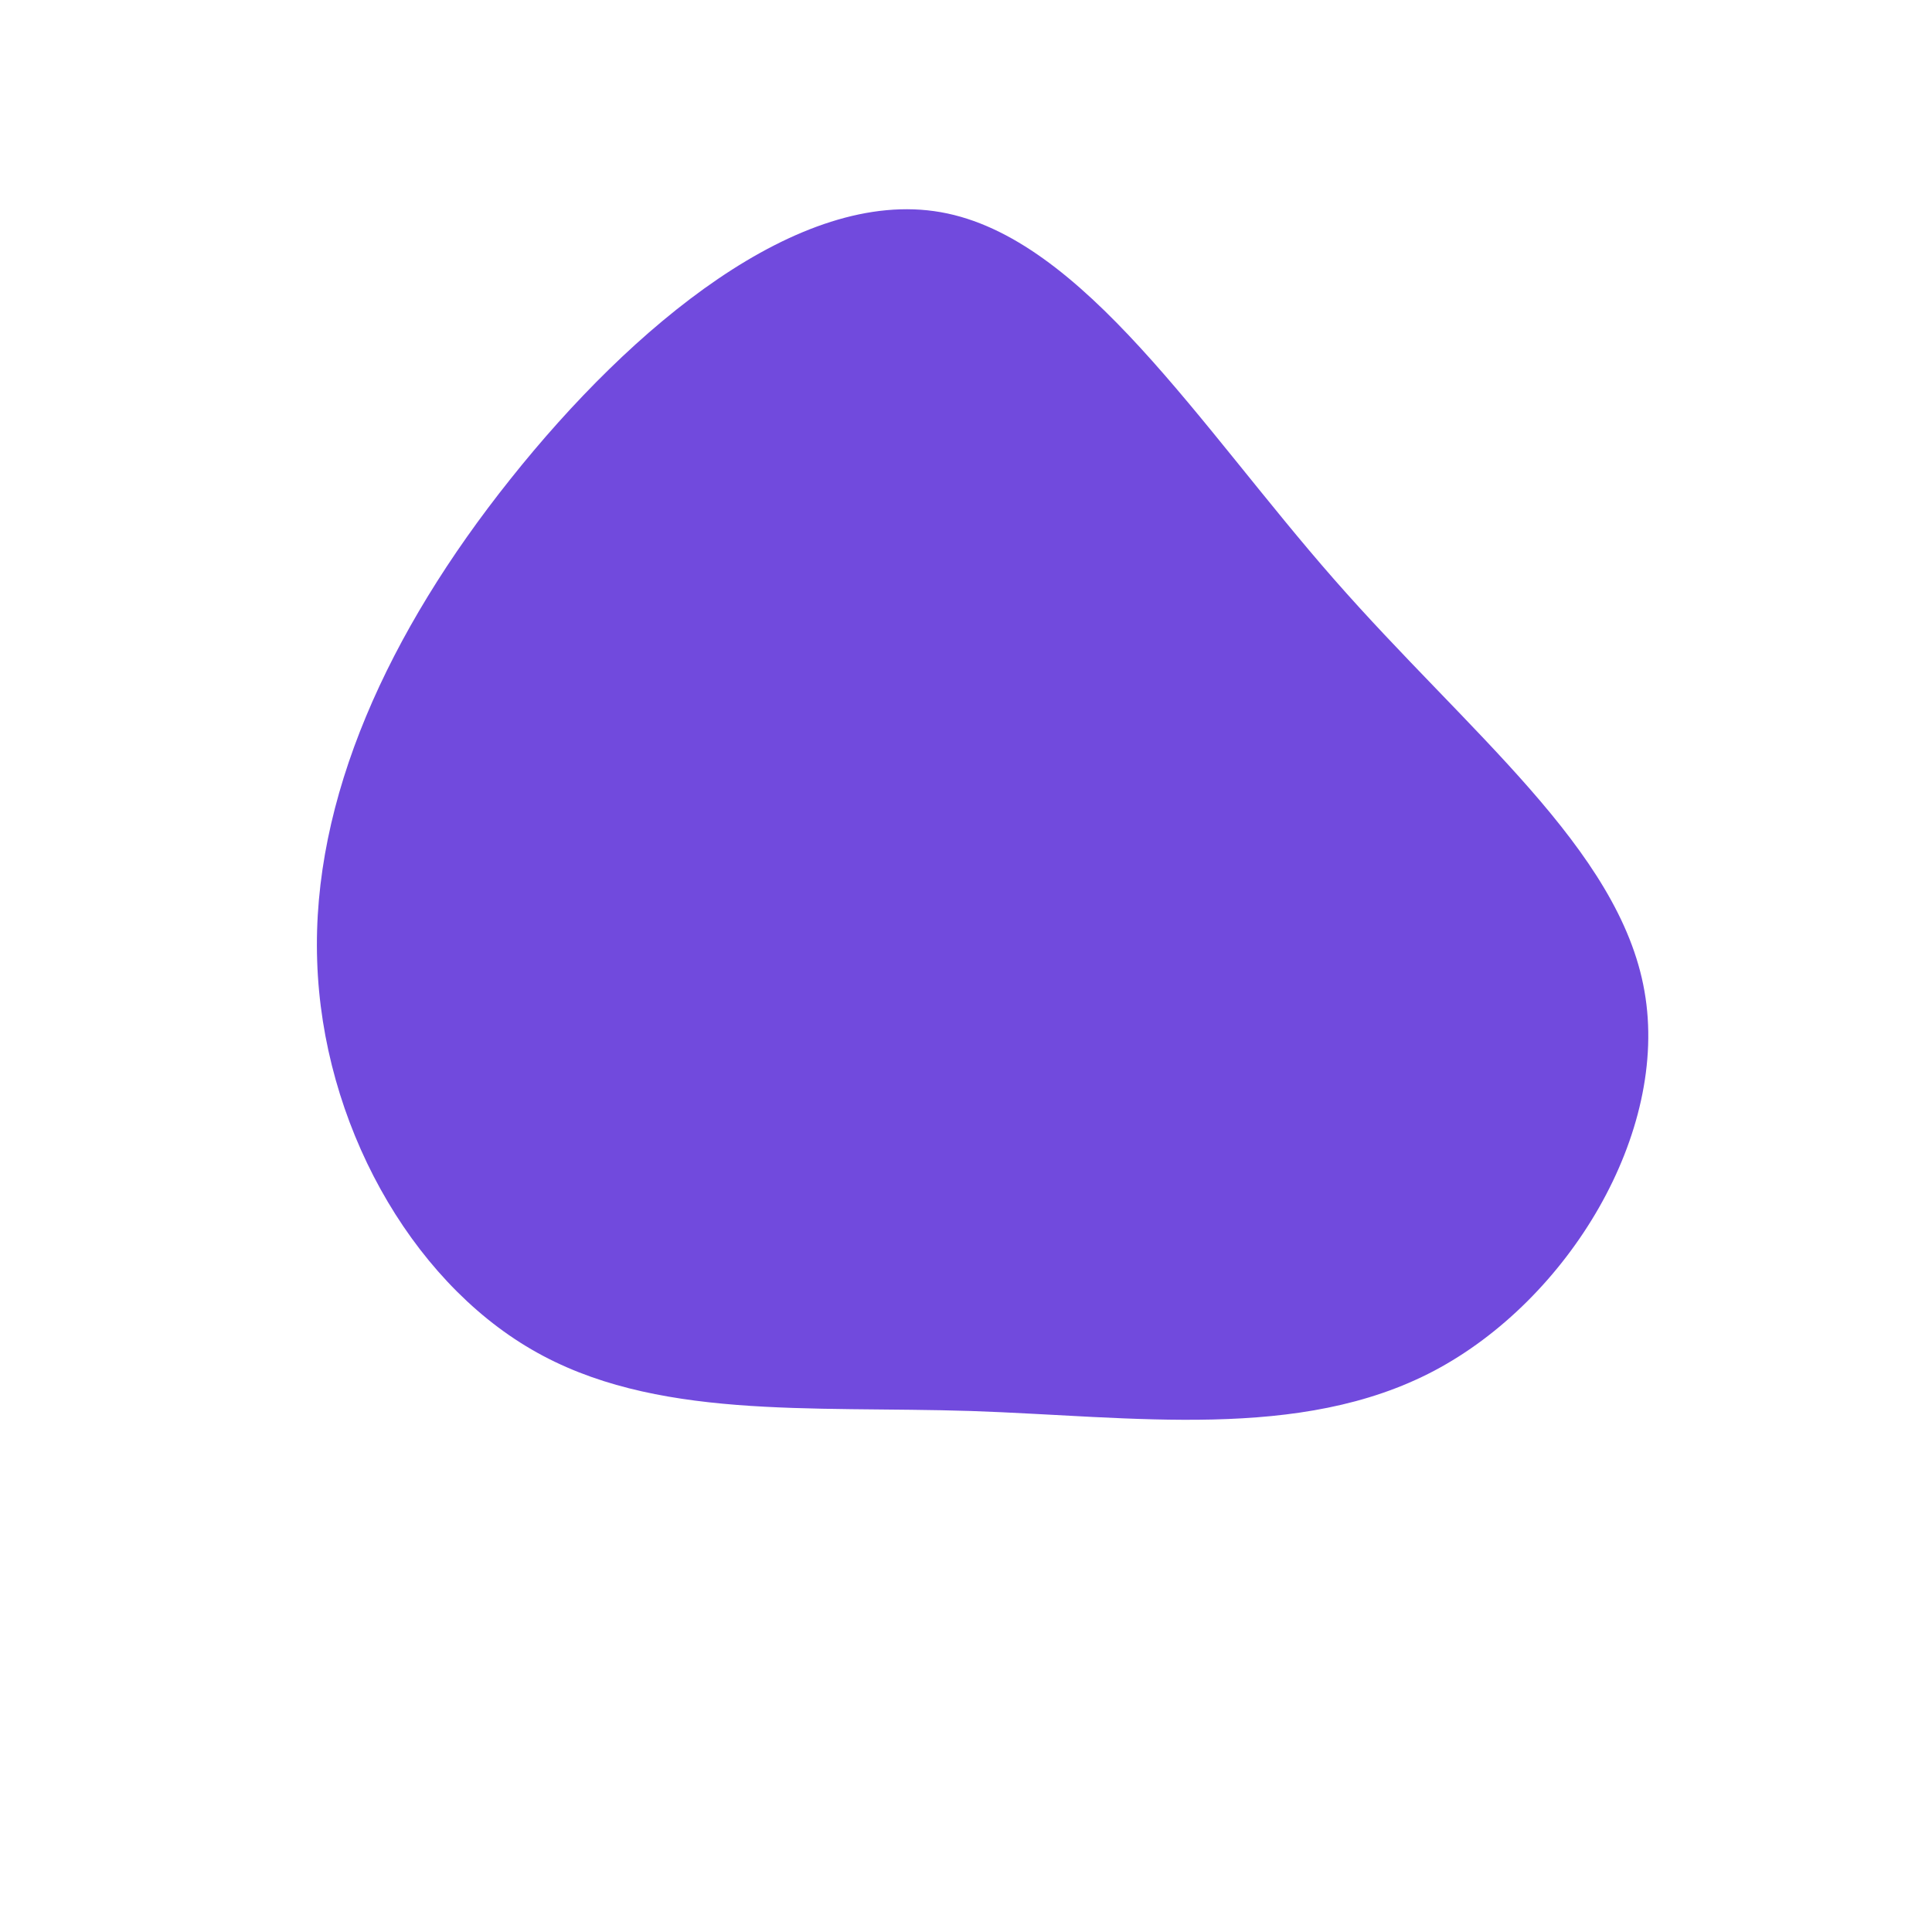 <?xml version="1.0" standalone="no"?>
<svg
  width="600"
  height="600"
  viewBox="0 0 600 600"
  xmlns="http://www.w3.org/2000/svg"
>
  <g transform="translate(300,300)">
    <path d="M114.3,-120.1C155.9,-72.6,203,-36.3,210.7,7.8C218.5,51.9,187,103.7,145.4,125.7C103.7,147.7,51.9,139.9,1.6,138.2C-48.6,136.6,-97.1,141.1,-134.9,119.1C-172.8,97.1,-199.9,48.6,-201.5,-1.6C-203.2,-51.9,-179.4,-103.7,-141.5,-151.2C-103.7,-198.7,-51.9,-241.9,-7.8,-234.1C36.3,-226.3,72.6,-167.6,114.3,-120.1Z" fill="#714add" />
  </g>
</svg>
  